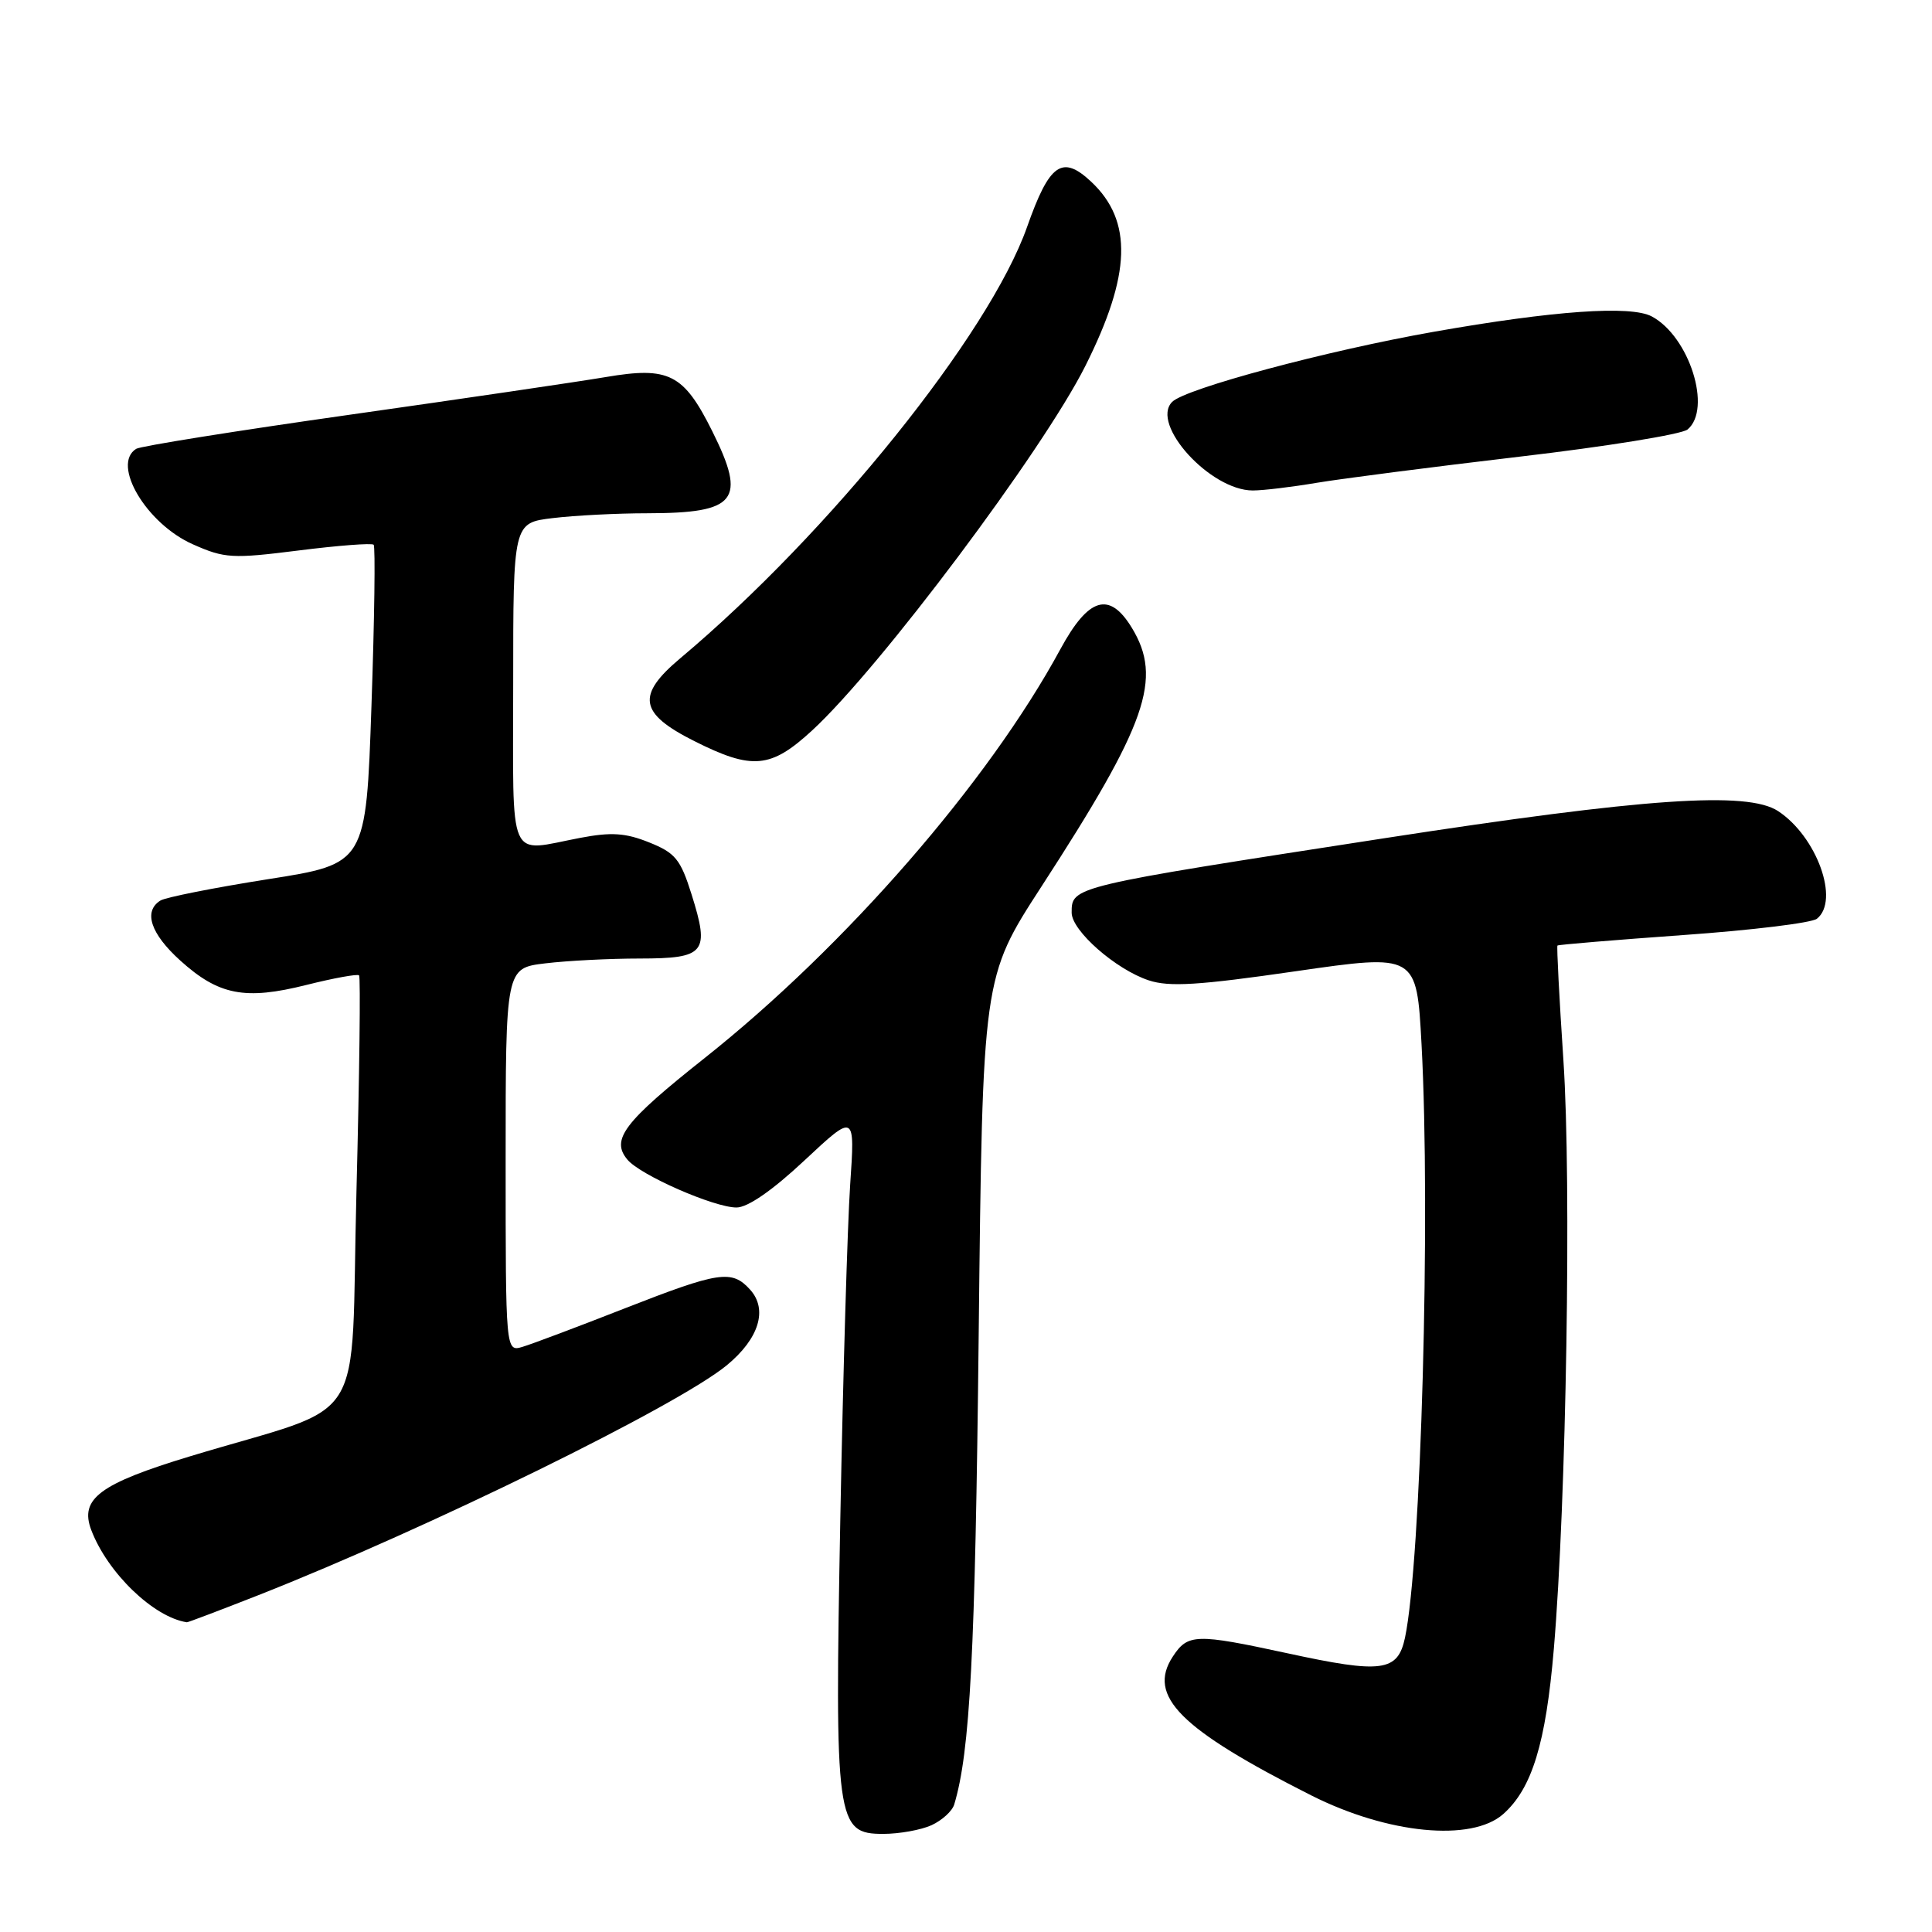 <?xml version="1.0" encoding="UTF-8" standalone="no"?>
<!DOCTYPE svg PUBLIC "-//W3C//DTD SVG 1.1//EN" "http://www.w3.org/Graphics/SVG/1.1/DTD/svg11.dtd" >
<svg xmlns="http://www.w3.org/2000/svg" xmlns:xlink="http://www.w3.org/1999/xlink" version="1.1" viewBox="0 0 256 256">
 <g >
 <path fill="currentColor"
d=" M 123.43 241.85 C 124.82 241.21 126.18 239.98 126.44 239.10 C 128.54 232.12 129.22 219.15 129.68 177.00 C 130.20 129.50 130.20 129.50 137.98 117.50 C 152.00 95.89 154.08 89.93 149.97 83.18 C 147.00 78.31 144.24 79.13 140.50 86.03 C 130.95 103.65 112.03 125.39 93.39 140.18 C 82.66 148.69 80.91 150.99 83.13 153.65 C 84.83 155.71 94.62 160.00 97.59 160.00 C 99.08 160.00 102.36 157.73 106.61 153.75 C 113.30 147.50 113.30 147.50 112.65 157.00 C 112.30 162.22 111.71 182.04 111.35 201.04 C 110.59 241.46 110.80 243.00 117.03 243.00 C 119.16 243.00 122.04 242.48 123.43 241.85 Z  M 199.19 240.37 C 203.00 236.98 204.83 231.01 205.89 218.50 C 207.55 198.94 208.24 156.64 207.16 140.50 C 206.61 132.25 206.26 125.41 206.37 125.29 C 206.49 125.17 213.99 124.55 223.04 123.90 C 232.09 123.26 240.06 122.29 240.75 121.74 C 243.80 119.33 240.74 110.84 235.60 107.47 C 231.53 104.81 217.98 105.74 183.50 111.06 C 141.91 117.48 142.00 117.46 142.00 120.93 C 142.00 123.33 147.85 128.46 152.21 129.90 C 154.92 130.80 158.82 130.56 171.65 128.70 C 187.71 126.38 187.71 126.38 188.36 138.35 C 189.58 161.04 188.30 206.93 186.17 217.00 C 185.21 221.51 183.13 221.79 170.56 219.06 C 158.45 216.44 157.39 216.47 155.40 219.51 C 151.98 224.73 156.34 229.10 173.75 237.90 C 183.89 243.01 194.99 244.09 199.19 240.37 Z  M 34.26 211.36 C 56.76 202.49 89.78 186.28 96.31 180.90 C 100.58 177.38 101.77 173.51 99.39 170.88 C 96.97 168.21 95.31 168.46 82.72 173.39 C 76.55 175.81 70.49 178.09 69.25 178.46 C 67.00 179.13 67.00 179.13 67.00 153.71 C 67.00 128.28 67.00 128.28 72.25 127.65 C 75.14 127.30 80.78 127.01 84.78 127.01 C 93.47 127.00 94.07 126.25 91.63 118.49 C 90.17 113.85 89.48 113.01 86.01 111.62 C 82.87 110.36 81.00 110.24 76.89 111.02 C 67.14 112.87 68.00 114.85 68.00 90.64 C 68.00 69.28 68.00 69.28 73.25 68.65 C 76.14 68.30 81.79 68.01 85.82 68.01 C 97.63 67.99 98.95 66.31 94.38 57.14 C 90.59 49.53 88.64 48.54 80.28 49.96 C 76.55 50.59 61.26 52.84 46.30 54.96 C 31.34 57.08 18.63 59.11 18.05 59.47 C 14.72 61.53 19.40 69.41 25.57 72.13 C 29.76 73.99 30.77 74.05 39.58 72.94 C 44.80 72.28 49.27 71.94 49.51 72.18 C 49.75 72.42 49.62 82.03 49.22 93.54 C 48.50 114.46 48.50 114.46 35.50 116.50 C 28.35 117.63 21.94 118.90 21.25 119.33 C 18.97 120.76 19.95 123.72 23.89 127.28 C 28.98 131.88 32.47 132.55 40.60 130.51 C 44.23 129.60 47.37 129.03 47.58 129.24 C 47.79 129.46 47.63 142.39 47.23 157.98 C 46.40 190.09 49.17 185.70 25.21 192.96 C 13.20 196.60 10.52 198.60 12.09 202.73 C 14.24 208.40 20.34 214.29 24.76 214.96 C 24.90 214.98 29.17 213.36 34.26 211.36 Z  M 107.62 96.78 C 116.60 88.51 138.18 59.71 143.81 48.50 C 149.89 36.39 150.12 29.28 144.60 24.09 C 140.74 20.47 139.06 21.65 136.09 30.08 C 131.08 44.28 109.87 70.66 90.17 87.20 C 84.28 92.14 84.68 94.52 92.00 98.20 C 99.68 102.06 102.13 101.84 107.62 96.78 Z  M 174.50 63.97 C 177.80 63.42 189.89 61.86 201.36 60.51 C 212.83 59.17 222.84 57.55 223.61 56.91 C 226.88 54.19 223.85 44.59 218.87 41.93 C 216.09 40.44 205.86 41.16 190.00 43.96 C 175.86 46.45 157.09 51.48 155.32 53.25 C 152.38 56.20 160.37 64.99 166.00 64.99 C 167.38 64.99 171.20 64.53 174.50 63.97 Z "/>
</g>
</svg>